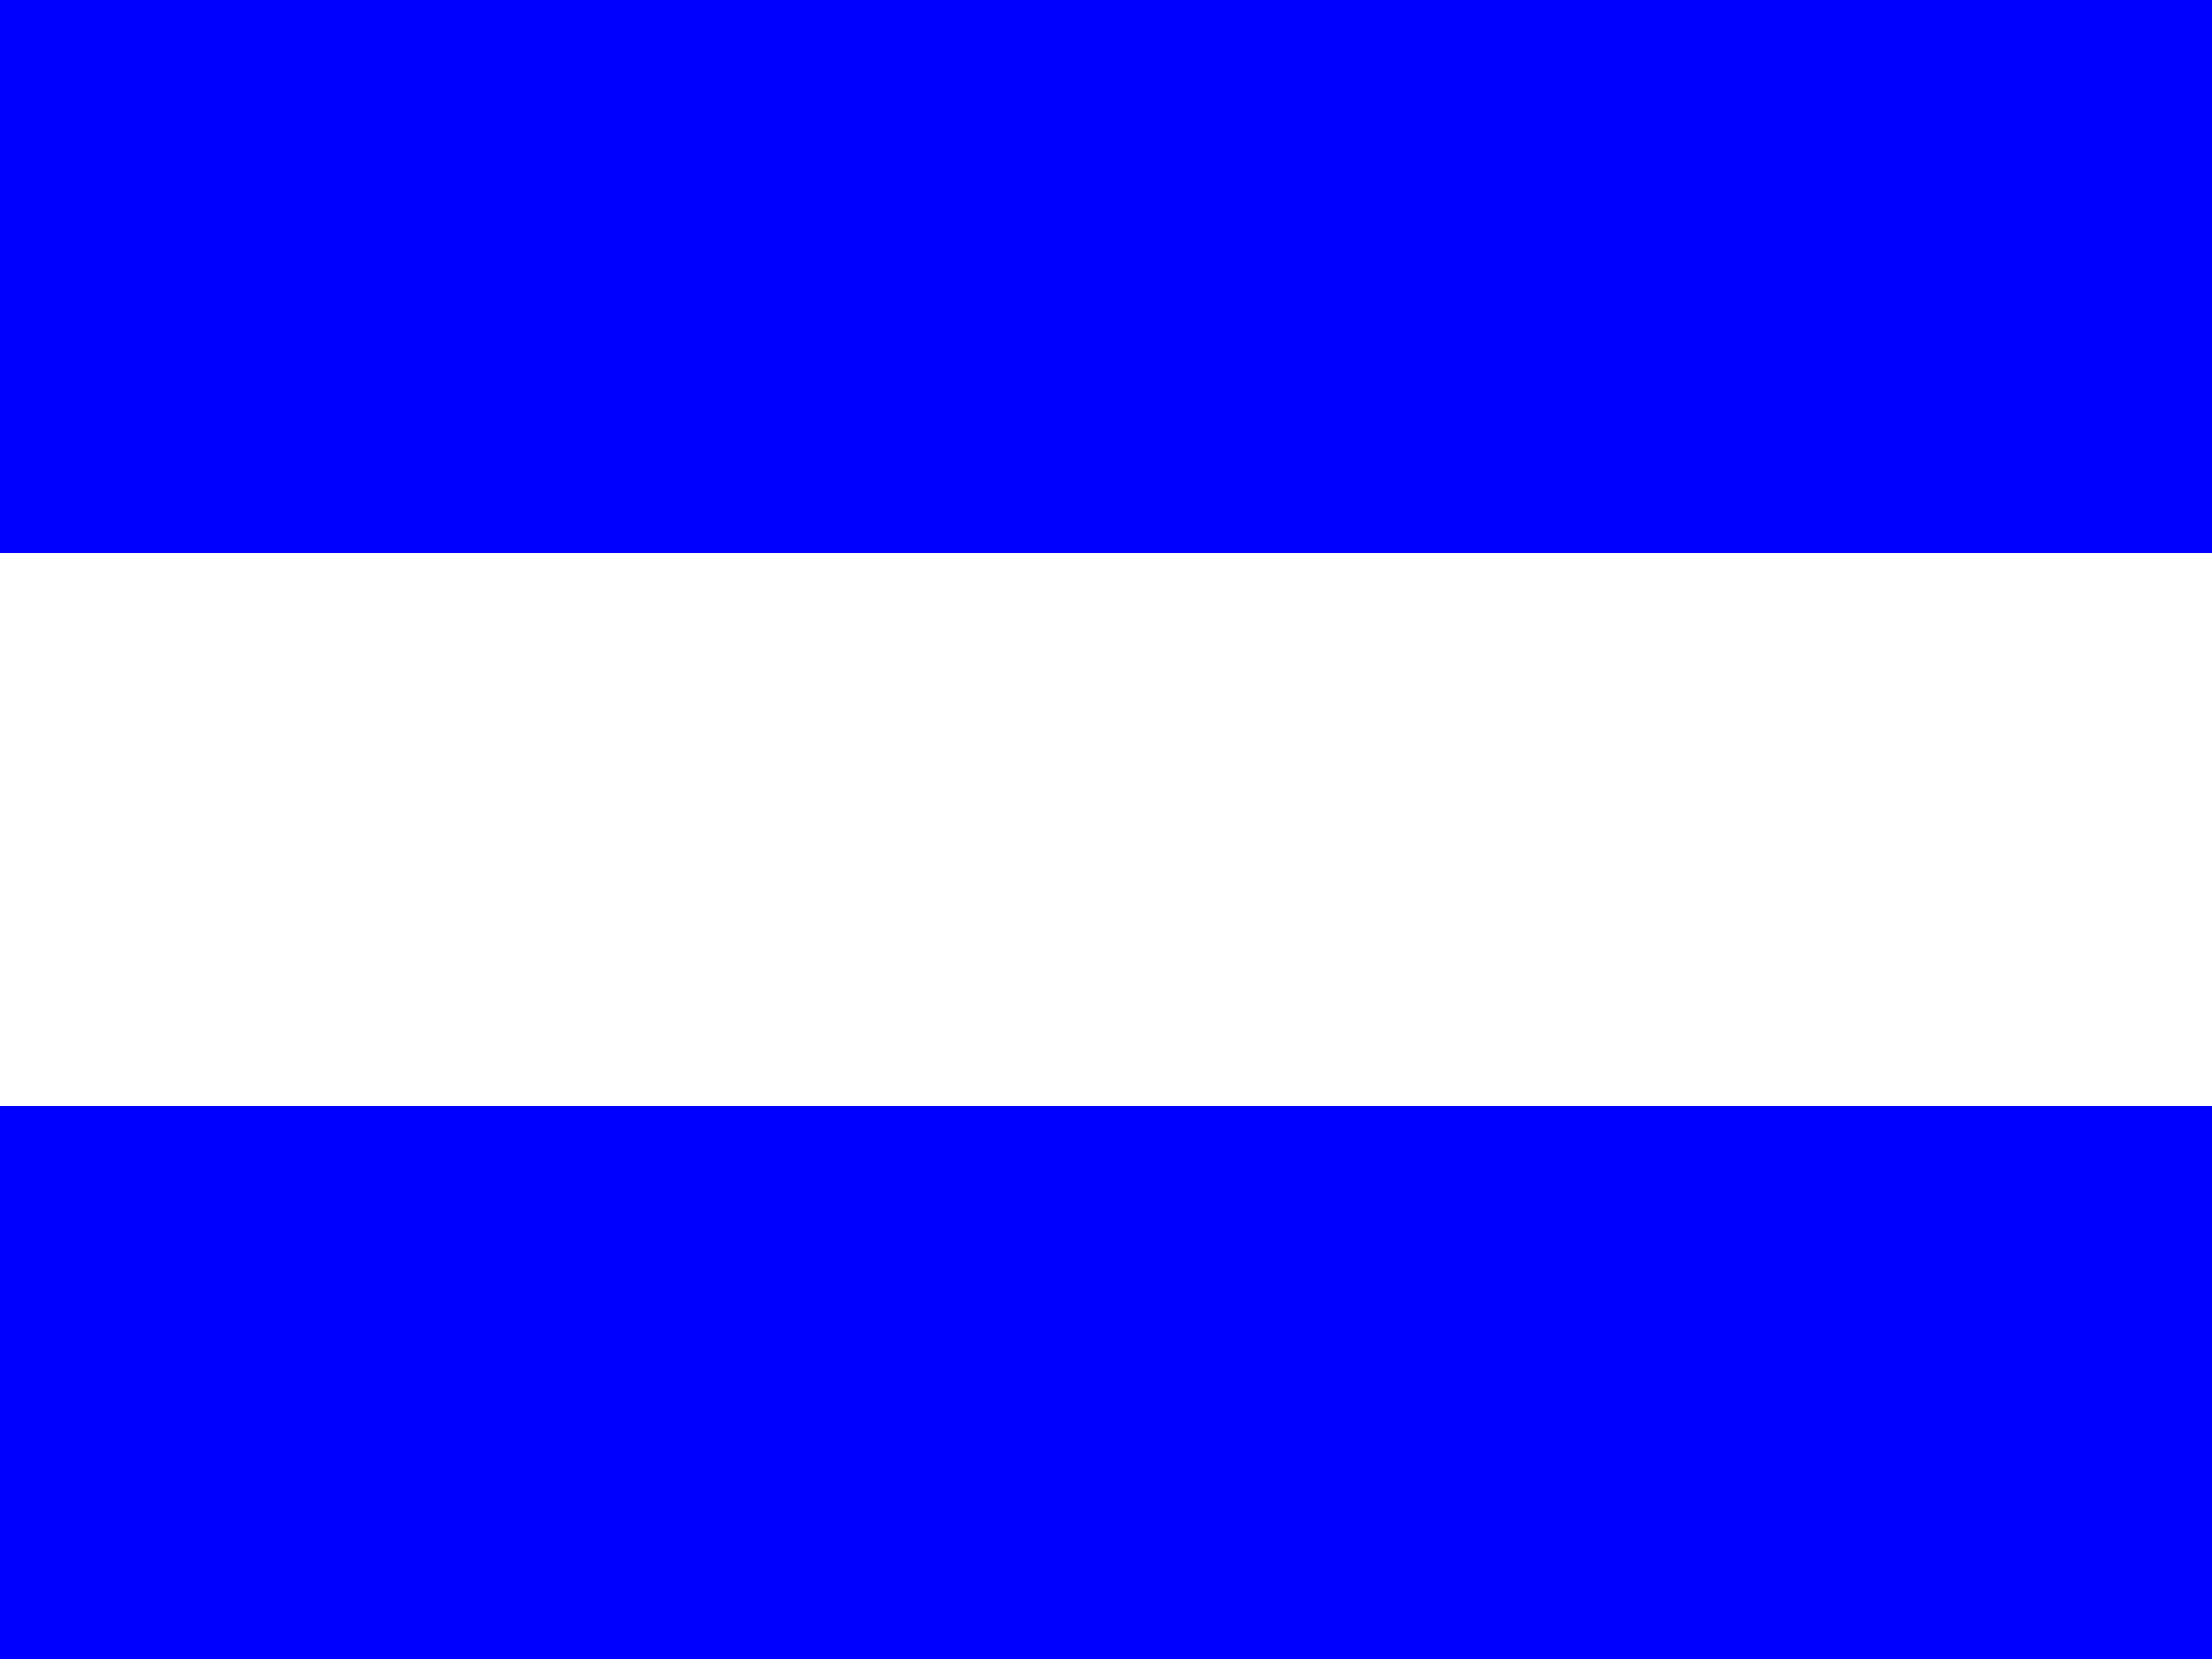 <?xml version="1.0" encoding="UTF-8" ?>
<svg xmlns="http://www.w3.org/2000/svg" viewBox="0 0 240 180">
<rect x="0" y="0" width="240" height="180" fill="#808080" stroke="none"/>
<path fill="blue" d="M0,0H240V60H0Z"/>
<path fill="white" d="M0,60H240V120H0Z"/>
<path fill="blue" d="M0,120H240V180H0Z"/>
</svg>
